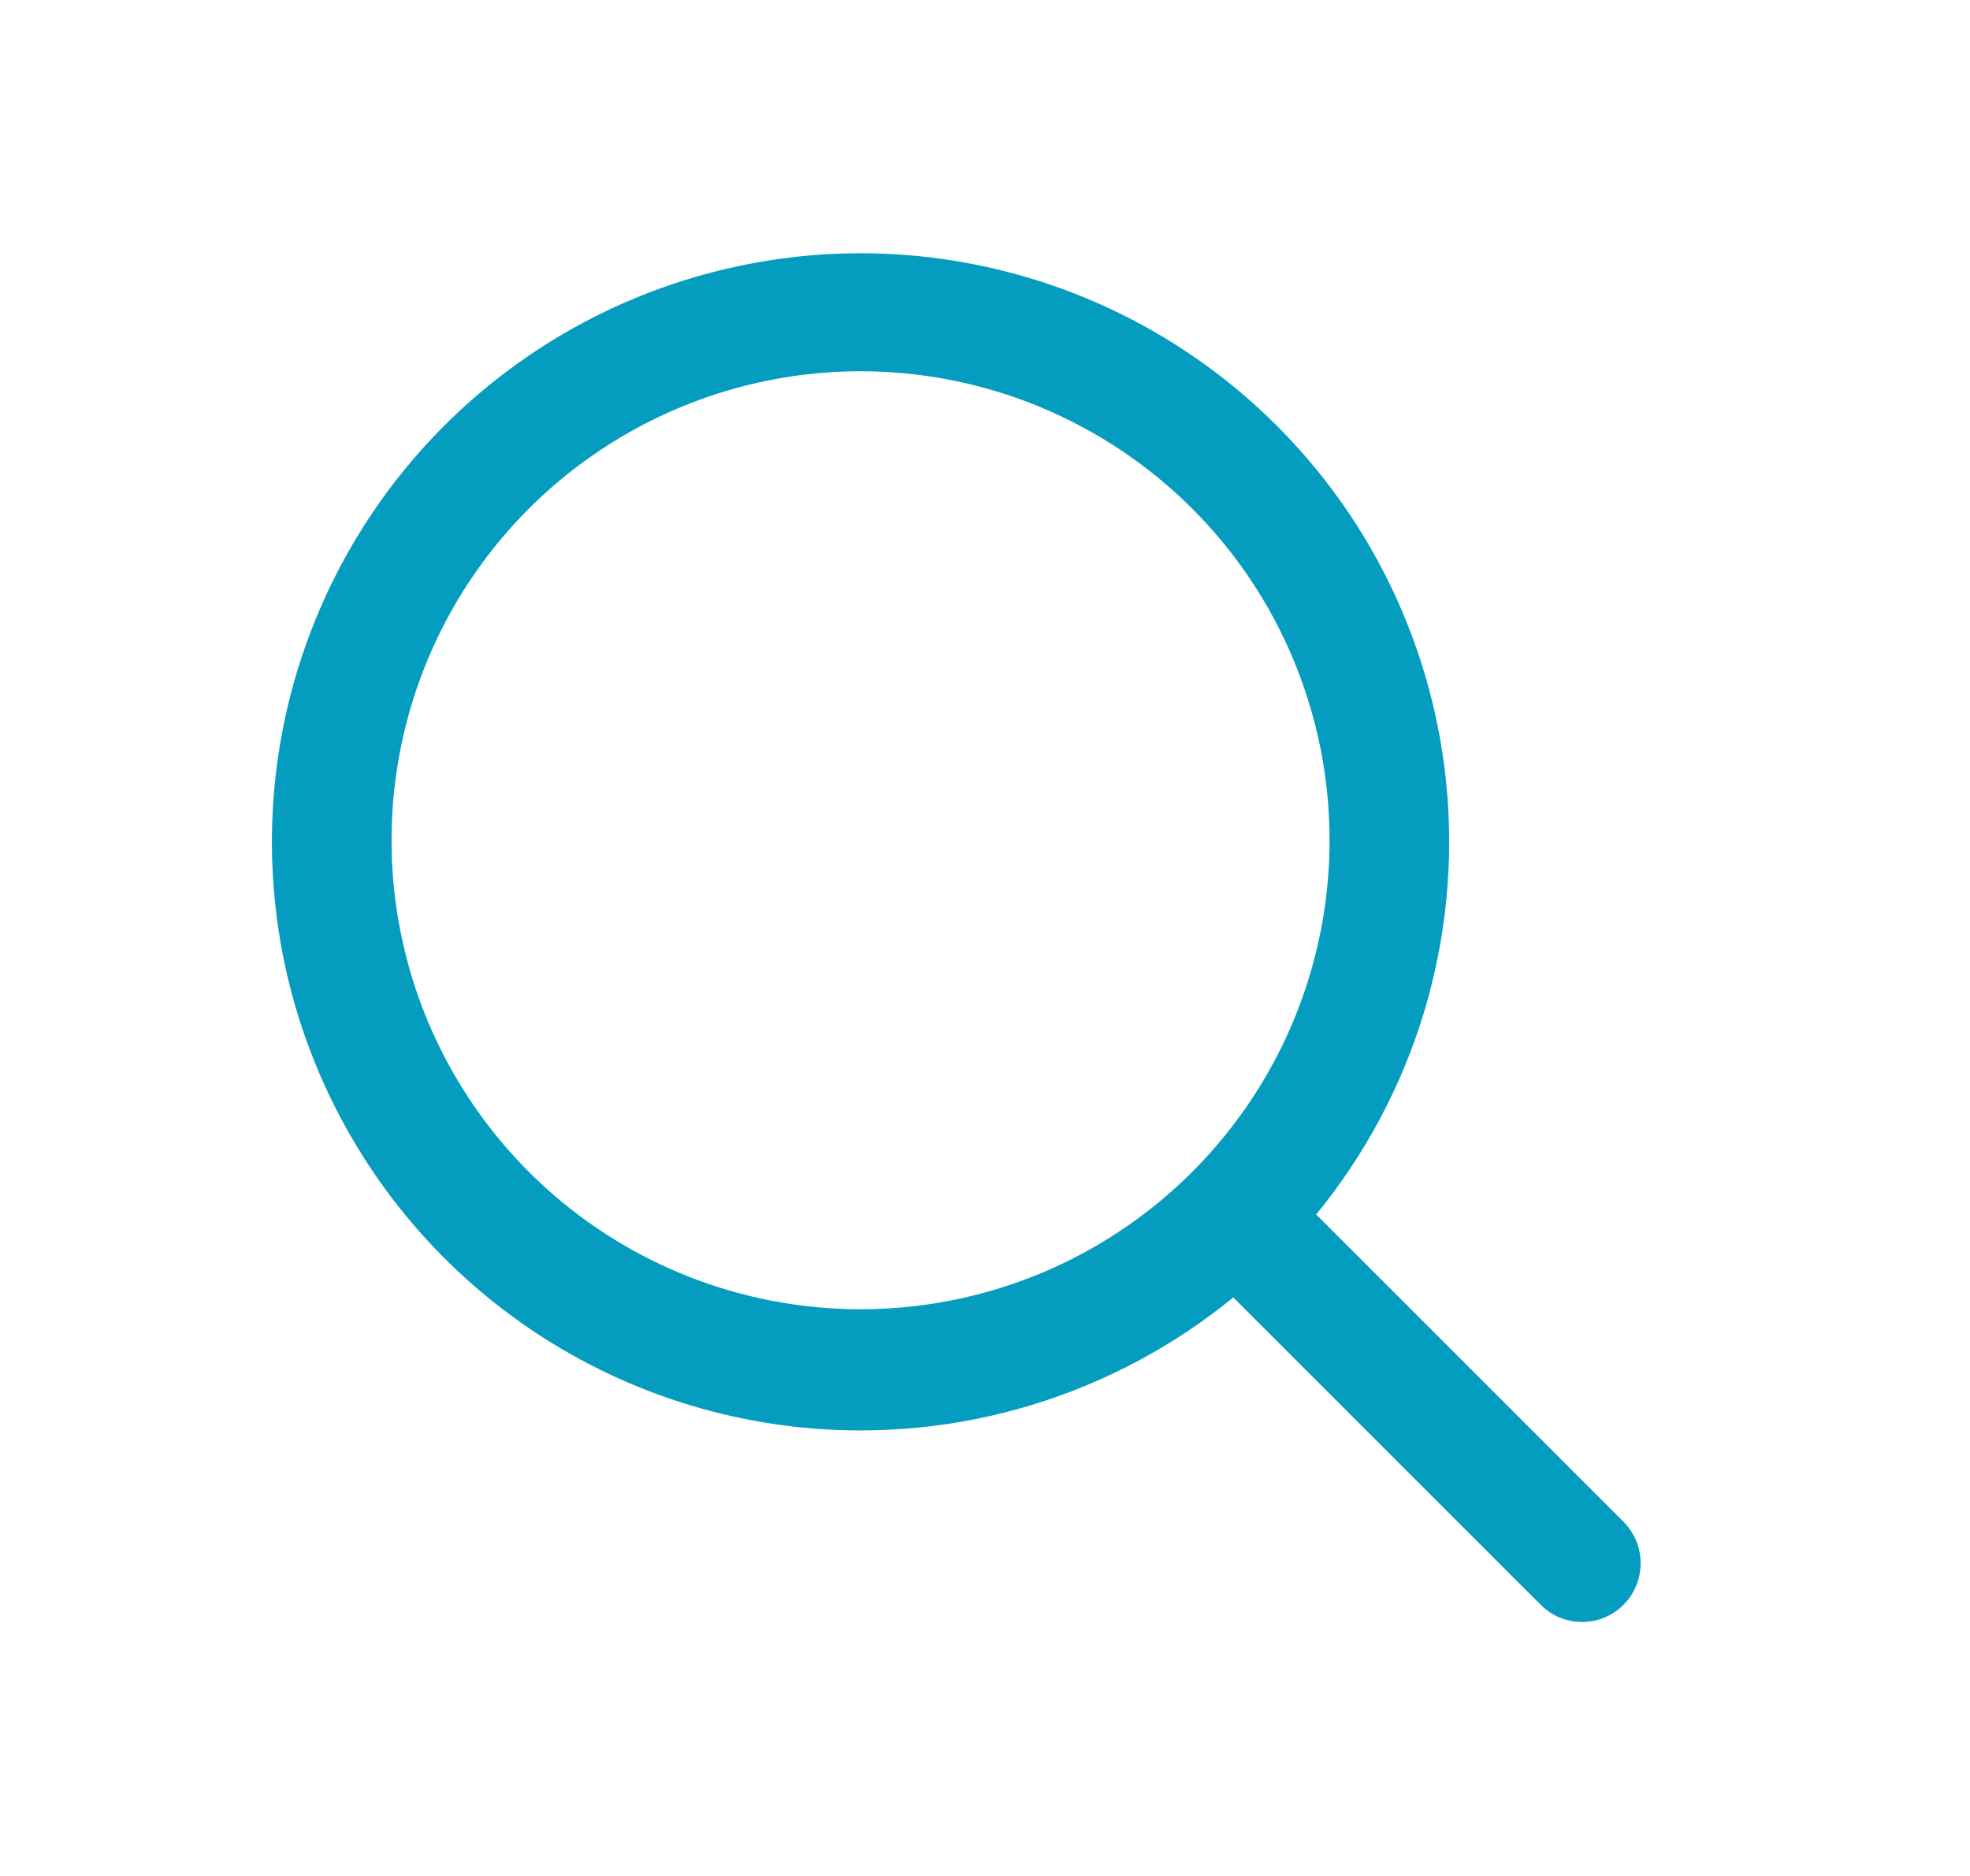 <svg width="21" height="20" viewBox="0 0 21 20" fill="none" xmlns="http://www.w3.org/2000/svg">
<path d="M9.173 15.25C7.932 15.25 6.719 14.882 5.687 14.193C4.655 13.503 3.851 12.523 3.376 11.376C2.901 10.23 2.777 8.968 3.019 7.751C3.261 6.534 3.859 5.415 4.736 4.538C5.614 3.66 6.732 3.063 7.949 2.821C9.166 2.578 10.428 2.703 11.575 3.178C12.721 3.653 13.701 4.457 14.391 5.489C15.08 6.521 15.448 7.734 15.448 8.975C15.448 9.799 15.286 10.615 14.971 11.376C14.655 12.138 14.193 12.829 13.611 13.412C13.028 13.995 12.336 14.457 11.575 14.772C10.813 15.088 9.997 15.25 9.173 15.25ZM9.173 3.958C8.185 3.958 7.218 4.252 6.396 4.801C5.573 5.35 4.932 6.131 4.554 7.045C4.176 7.959 4.077 8.964 4.27 9.934C4.462 10.904 4.939 11.795 5.638 12.494C6.337 13.193 7.228 13.669 8.198 13.862C9.168 14.055 10.173 13.956 11.087 13.578C12.001 13.199 12.781 12.558 13.331 11.736C13.88 10.914 14.173 9.947 14.173 8.958C14.173 7.632 13.647 6.36 12.709 5.423C11.771 4.485 10.499 3.958 9.173 3.958Z" fill="#049DBF"/>
<path d="M16.865 17.292C16.783 17.292 16.702 17.276 16.626 17.245C16.55 17.213 16.481 17.167 16.423 17.108L12.982 13.667C12.871 13.548 12.811 13.392 12.814 13.23C12.817 13.068 12.883 12.913 12.997 12.799C13.111 12.684 13.266 12.618 13.428 12.616C13.59 12.613 13.747 12.673 13.865 12.783L17.307 16.225C17.424 16.342 17.489 16.501 17.489 16.667C17.489 16.832 17.424 16.991 17.307 17.108C17.249 17.167 17.18 17.213 17.104 17.245C17.029 17.276 16.947 17.292 16.865 17.292Z" fill="#049DBF"/>
</svg>
